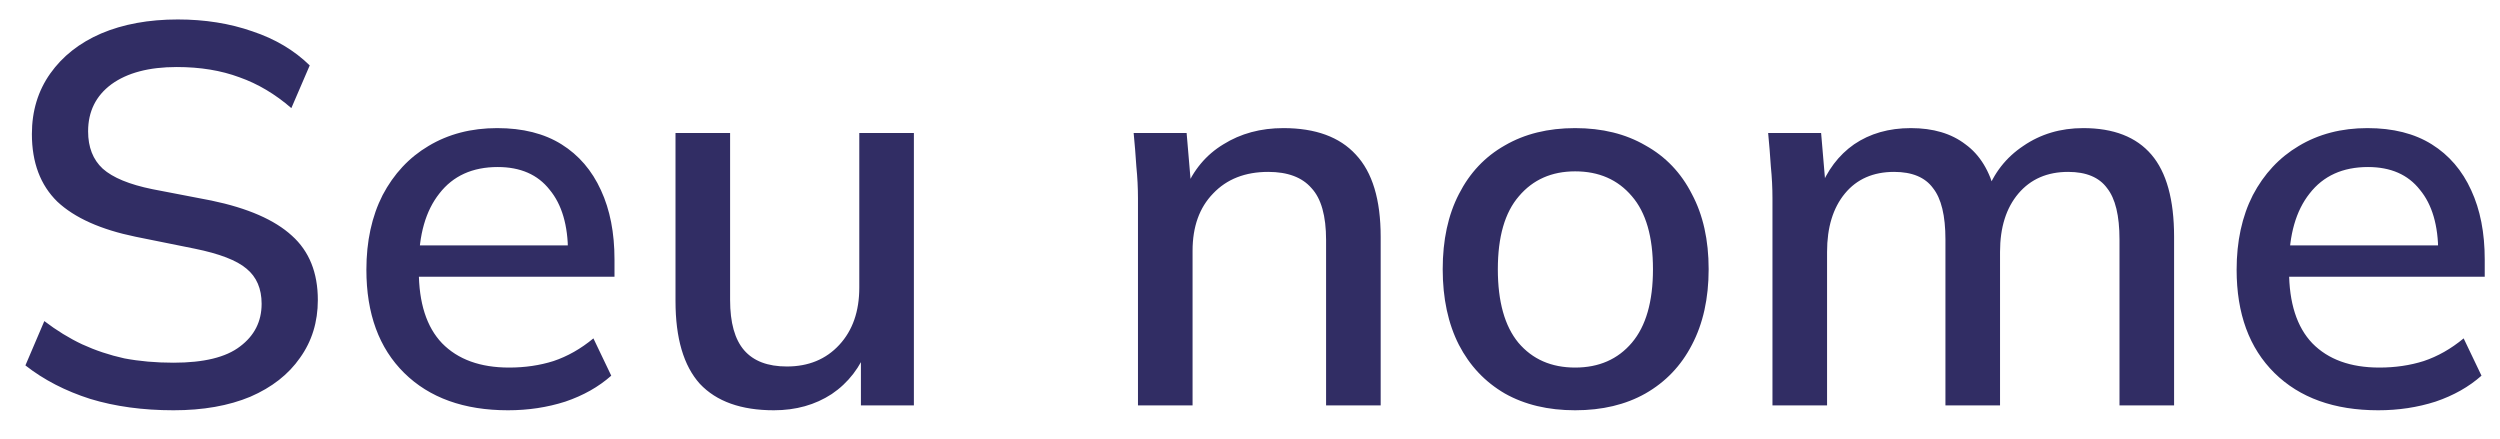 <svg width="74" height="13" viewBox="0 0 74 13" fill="none" xmlns="http://www.w3.org/2000/svg">
<path d="M5.136 12.144C4.229 12.144 3.408 12.032 2.672 11.808C1.936 11.573 1.296 11.243 0.752 10.816L1.312 9.504C1.675 9.781 2.048 10.011 2.432 10.192C2.827 10.373 3.243 10.512 3.68 10.608C4.128 10.693 4.613 10.736 5.136 10.736C6.032 10.736 6.688 10.576 7.104 10.256C7.531 9.936 7.744 9.515 7.744 8.992C7.744 8.544 7.595 8.197 7.296 7.952C7.008 7.707 6.496 7.509 5.76 7.36L4.016 7.008C2.981 6.795 2.208 6.448 1.696 5.968C1.195 5.477 0.944 4.811 0.944 3.968C0.944 3.285 1.125 2.688 1.488 2.176C1.851 1.664 2.352 1.269 2.992 0.992C3.643 0.715 4.4 0.576 5.264 0.576C6.064 0.576 6.8 0.693 7.472 0.928C8.144 1.152 8.709 1.488 9.168 1.936L8.624 3.2C8.144 2.784 7.632 2.48 7.088 2.288C6.544 2.085 5.925 1.984 5.232 1.984C4.411 1.984 3.765 2.155 3.296 2.496C2.837 2.837 2.608 3.301 2.608 3.888C2.608 4.357 2.752 4.725 3.04 4.992C3.339 5.259 3.829 5.461 4.512 5.6L6.256 5.936C7.333 6.16 8.128 6.507 8.64 6.976C9.152 7.435 9.408 8.069 9.408 8.88C9.408 9.531 9.232 10.101 8.88 10.592C8.539 11.083 8.048 11.467 7.408 11.744C6.768 12.011 6.011 12.144 5.136 12.144ZM15.037 12.144C13.736 12.144 12.712 11.776 11.965 11.04C11.218 10.304 10.845 9.285 10.845 7.984C10.845 7.141 11.005 6.405 11.325 5.776C11.656 5.147 12.109 4.661 12.685 4.32C13.272 3.968 13.949 3.792 14.717 3.792C15.474 3.792 16.109 3.952 16.621 4.272C17.133 4.592 17.522 5.045 17.789 5.632C18.056 6.208 18.189 6.891 18.189 7.68V8.192H12.109V7.264H17.085L16.813 7.472C16.813 6.672 16.632 6.053 16.269 5.616C15.917 5.168 15.405 4.944 14.733 4.944C13.986 4.944 13.41 5.205 13.005 5.728C12.6 6.24 12.397 6.949 12.397 7.856V8.016C12.397 8.965 12.626 9.68 13.085 10.16C13.554 10.64 14.216 10.88 15.069 10.88C15.538 10.88 15.976 10.816 16.381 10.688C16.797 10.549 17.192 10.325 17.565 10.016L18.093 11.12C17.72 11.451 17.266 11.707 16.733 11.888C16.2 12.059 15.634 12.144 15.037 12.144ZM22.907 12.144C21.937 12.144 21.206 11.883 20.715 11.36C20.235 10.827 19.995 10.011 19.995 8.912V3.936H21.611V8.88C21.611 9.552 21.75 10.048 22.027 10.368C22.305 10.688 22.726 10.848 23.291 10.848C23.931 10.848 24.449 10.635 24.843 10.208C25.238 9.781 25.435 9.216 25.435 8.512V3.936H27.051V12H25.483V10.272H25.691C25.467 10.869 25.11 11.333 24.619 11.664C24.129 11.984 23.558 12.144 22.907 12.144ZM33.684 12V5.872C33.684 5.563 33.668 5.248 33.636 4.928C33.615 4.597 33.588 4.267 33.556 3.936H35.124L35.268 5.632H35.076C35.321 5.035 35.7 4.581 36.212 4.272C36.724 3.952 37.316 3.792 37.988 3.792C38.937 3.792 39.652 4.053 40.132 4.576C40.623 5.099 40.868 5.909 40.868 7.008V12H39.252V7.104C39.252 6.389 39.108 5.877 38.82 5.568C38.543 5.248 38.116 5.088 37.54 5.088C36.857 5.088 36.313 5.301 35.908 5.728C35.503 6.144 35.3 6.709 35.3 7.424V12H33.684ZM46.624 12.144C45.824 12.144 45.131 11.979 44.544 11.648C43.958 11.307 43.504 10.827 43.184 10.208C42.864 9.579 42.704 8.832 42.704 7.968C42.704 7.104 42.864 6.363 43.184 5.744C43.504 5.115 43.958 4.635 44.544 4.304C45.131 3.963 45.824 3.792 46.624 3.792C47.424 3.792 48.118 3.963 48.704 4.304C49.302 4.635 49.76 5.115 50.08 5.744C50.411 6.363 50.576 7.104 50.576 7.968C50.576 8.832 50.411 9.579 50.08 10.208C49.76 10.827 49.302 11.307 48.704 11.648C48.118 11.979 47.424 12.144 46.624 12.144ZM46.624 10.88C47.328 10.88 47.888 10.635 48.304 10.144C48.72 9.653 48.928 8.928 48.928 7.968C48.928 7.008 48.72 6.288 48.304 5.808C47.888 5.317 47.328 5.072 46.624 5.072C45.931 5.072 45.376 5.317 44.96 5.808C44.544 6.288 44.336 7.008 44.336 7.968C44.336 8.928 44.539 9.653 44.944 10.144C45.36 10.635 45.92 10.88 46.624 10.88ZM52.465 12V5.872C52.465 5.563 52.449 5.248 52.417 4.928C52.396 4.597 52.369 4.267 52.337 3.936H53.905L54.049 5.632H53.857C54.081 5.045 54.423 4.592 54.881 4.272C55.351 3.952 55.911 3.792 56.561 3.792C57.223 3.792 57.761 3.952 58.177 4.272C58.604 4.581 58.897 5.061 59.057 5.712H58.801C59.015 5.125 59.377 4.661 59.889 4.32C60.401 3.968 60.993 3.792 61.665 3.792C62.561 3.792 63.233 4.053 63.681 4.576C64.129 5.099 64.353 5.909 64.353 7.008V12H62.737V7.088C62.737 6.384 62.615 5.877 62.369 5.568C62.135 5.248 61.751 5.088 61.217 5.088C60.599 5.088 60.108 5.301 59.745 5.728C59.383 6.155 59.201 6.731 59.201 7.456V12H57.585V7.088C57.585 6.384 57.463 5.877 57.217 5.568C56.983 5.248 56.599 5.088 56.065 5.088C55.447 5.088 54.961 5.301 54.609 5.728C54.257 6.155 54.081 6.731 54.081 7.456V12H52.465ZM70.396 12.144C69.095 12.144 68.071 11.776 67.324 11.04C66.578 10.304 66.204 9.285 66.204 7.984C66.204 7.141 66.364 6.405 66.684 5.776C67.015 5.147 67.468 4.661 68.044 4.32C68.631 3.968 69.308 3.792 70.076 3.792C70.834 3.792 71.468 3.952 71.98 4.272C72.492 4.592 72.882 5.045 73.148 5.632C73.415 6.208 73.548 6.891 73.548 7.68V8.192H67.468V7.264H72.444L72.172 7.472C72.172 6.672 71.991 6.053 71.628 5.616C71.276 5.168 70.764 4.944 70.092 4.944C69.346 4.944 68.77 5.205 68.364 5.728C67.959 6.24 67.756 6.949 67.756 7.856V8.016C67.756 8.965 67.986 9.68 68.444 10.16C68.914 10.64 69.575 10.88 70.428 10.88C70.898 10.88 71.335 10.816 71.74 10.688C72.156 10.549 72.551 10.325 72.924 10.016L73.452 11.12C73.079 11.451 72.626 11.707 72.092 11.888C71.559 12.059 70.994 12.144 70.396 12.144Z" fill="#312D64"/>
</svg>
